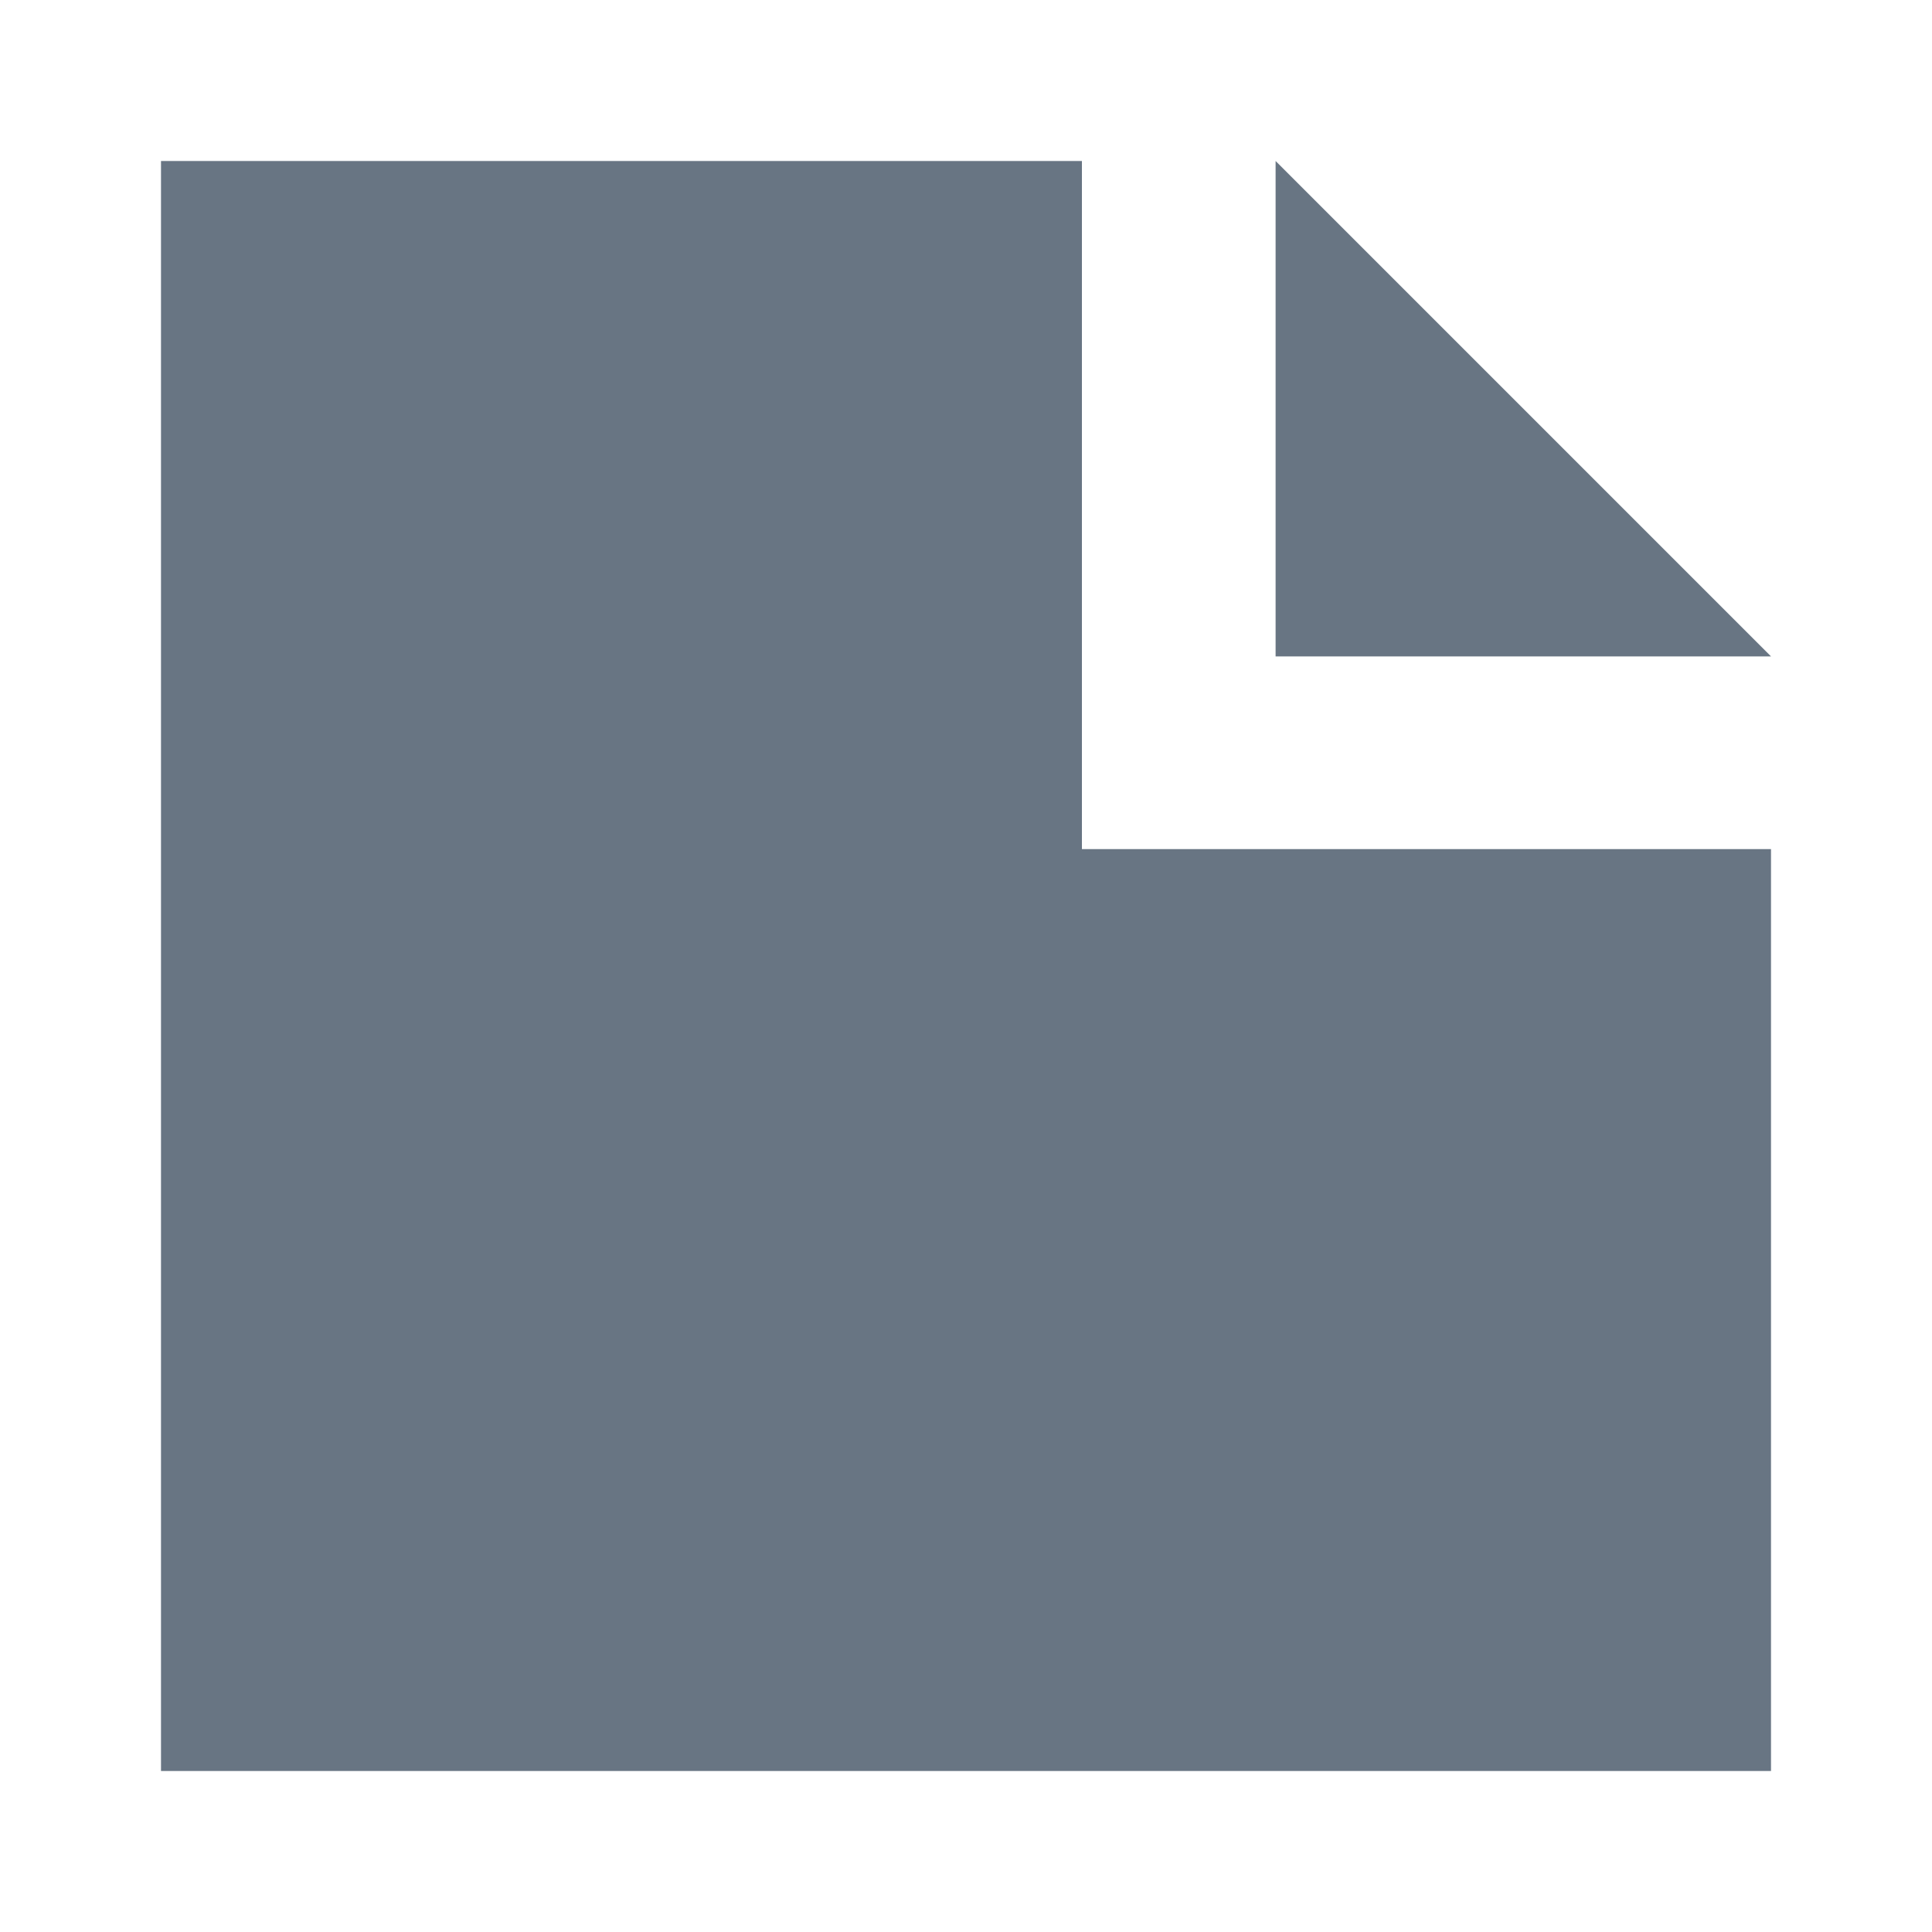 <svg xmlns="http://www.w3.org/2000/svg" width="12" height="12" viewBox="0 0 12 12">
    <g fill="none" fill-rule="nonzero">
        <path fill="#687583" d="M6.72 1v4.274H11V11H1V1h5.72zm1.203 0L11 4.077H7.923V1z"/>
    </g>
</svg>
